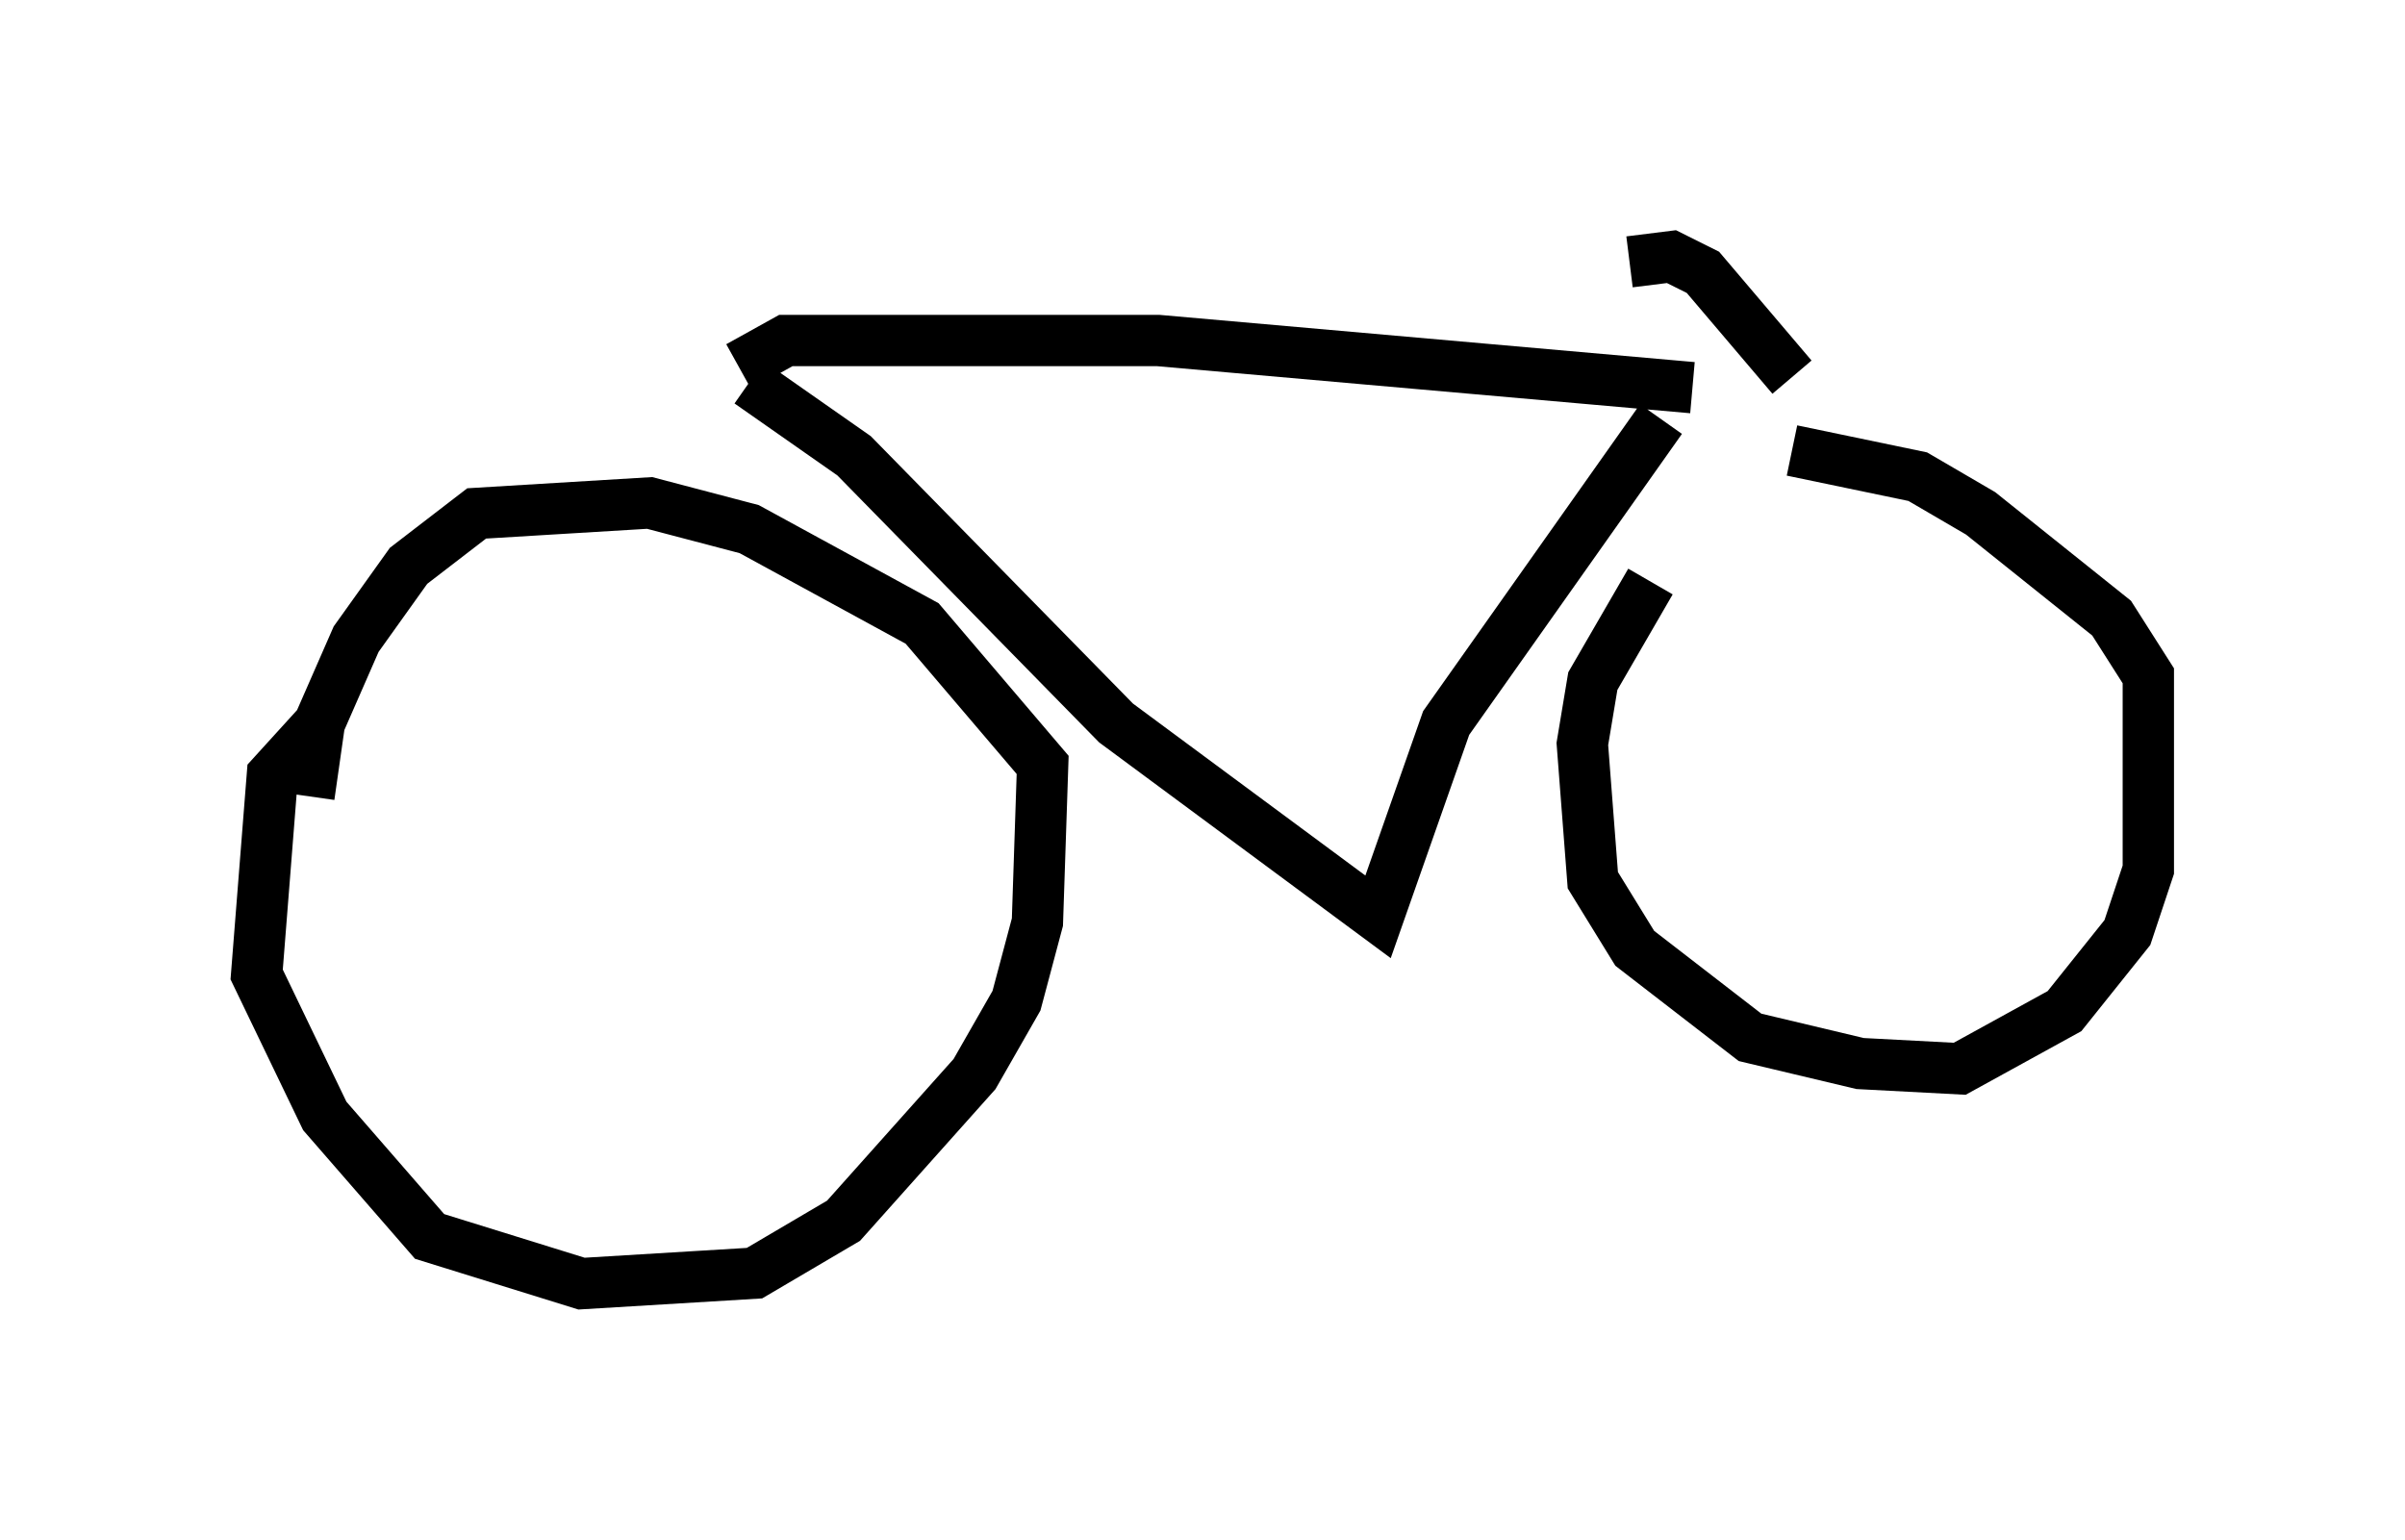 <?xml version="1.0" encoding="utf-8" ?>
<svg baseProfile="full" height="30.009" version="1.1" width="46.852" xmlns="http://www.w3.org/2000/svg" xmlns:ev="http://www.w3.org/2001/xml-events" xmlns:xlink="http://www.w3.org/1999/xlink"><defs /><rect fill="white" height="30.009" width="46.852" x="0" y="0" /><path d="M7.96, 12.963 m-1.633, 1.021 l-1.021, 1.123 -0.306, 3.879 l1.327, 2.756 2.042, 2.348 l2.96, 0.919 3.369, -0.204 l1.735, -1.021 2.552, -2.858 l0.817, -1.429 0.408, -1.531 l0.102, -3.063 -2.348, -2.756 l-3.369, -1.838 -1.94, -0.51 l-3.369, 0.204 -1.327, 1.021 l-1.021, 1.429 -0.715, 1.633 l-0.204, 1.429 m26.134, -4.185 l-1.123, 1.94 -0.204, 1.225 l0.204, 2.654 0.817, 1.327 l2.246, 1.735 2.144, 0.51 l1.94, 0.102 2.042, -1.123 l1.225, -1.531 0.408, -1.225 l0.0, -3.777 -0.715, -1.123 l-2.552, -2.042 -1.225, -0.715 l-2.45, -0.51 m-20.519, -1.633 l0.919, -0.51 7.248, 0.0 l10.413, 0.919 m-18.375, -0.102 l2.042, 1.429 5.104, 5.206 l5.104, 3.777 1.327, -3.777 l4.185, -5.921 m-0.613, -3.063 l0.817, -0.102 0.613, 0.306 l1.735, 2.042 " fill="none" stroke="black" stroke-width="1" /></svg>